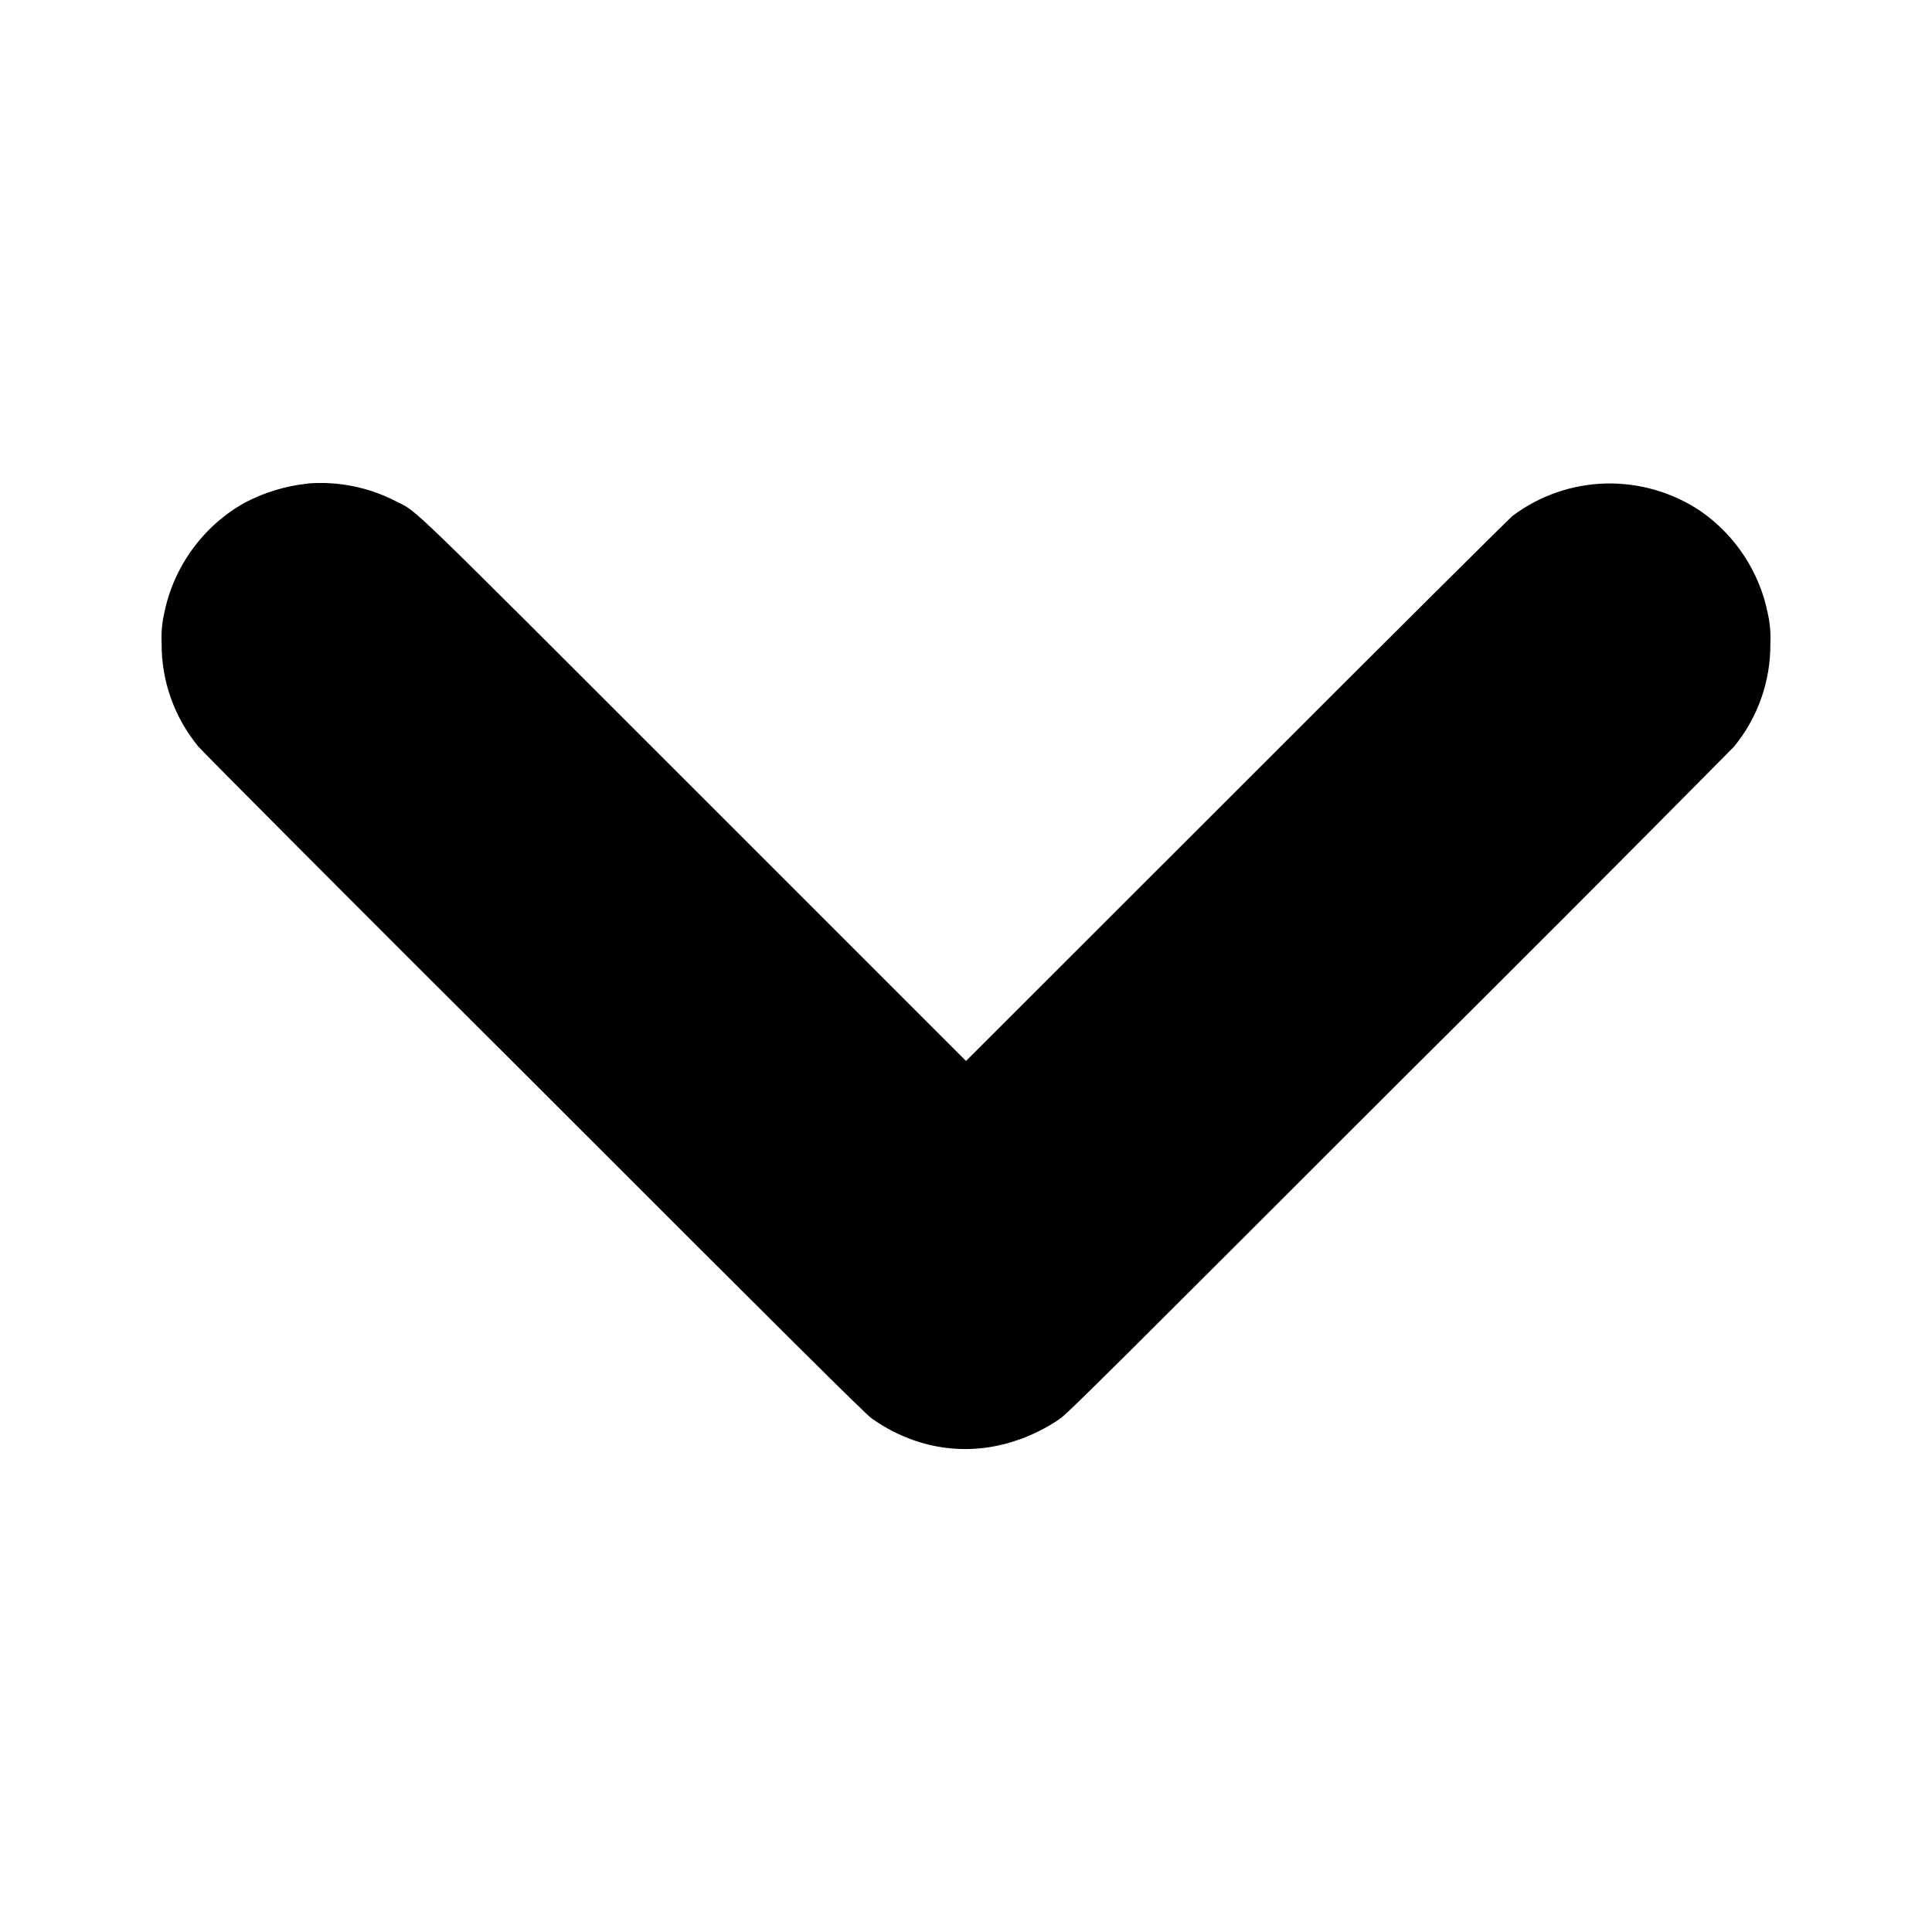 <svg width="12" height="12" viewBox="0 0 12 12" fill="none" xmlns="http://www.w3.org/2000/svg">
<path d="M1.91 3.004C1.775 3.018 1.643 3.058 1.523 3.121C1.394 3.192 1.283 3.291 1.196 3.41C1.109 3.529 1.049 3.665 1.02 3.809C1.006 3.87 1.001 3.933 1.004 3.996C1.002 4.229 1.083 4.456 1.231 4.636C1.25 4.66 2.187 5.602 3.316 6.726C4.918 8.329 5.375 8.782 5.414 8.81C5.684 9.001 6.008 9.052 6.316 8.946C6.391 8.923 6.512 8.864 6.582 8.813C6.629 8.783 6.949 8.462 8.684 6.728C9.382 6.034 10.078 5.338 10.77 4.638C10.918 4.458 10.998 4.231 10.996 3.998C10.999 3.935 10.994 3.872 10.98 3.81C10.929 3.554 10.78 3.327 10.566 3.177C10.392 3.059 10.186 2.999 9.976 3.003C9.766 3.008 9.563 3.078 9.395 3.204C9.375 3.22 8.605 3.985 7.68 4.911L6 6.59L4.312 4.902C2.484 3.074 2.599 3.184 2.458 3.113C2.29 3.026 2.1 2.988 1.911 3.003L1.91 3.004Z" fill="currentColor"/>
</svg>
